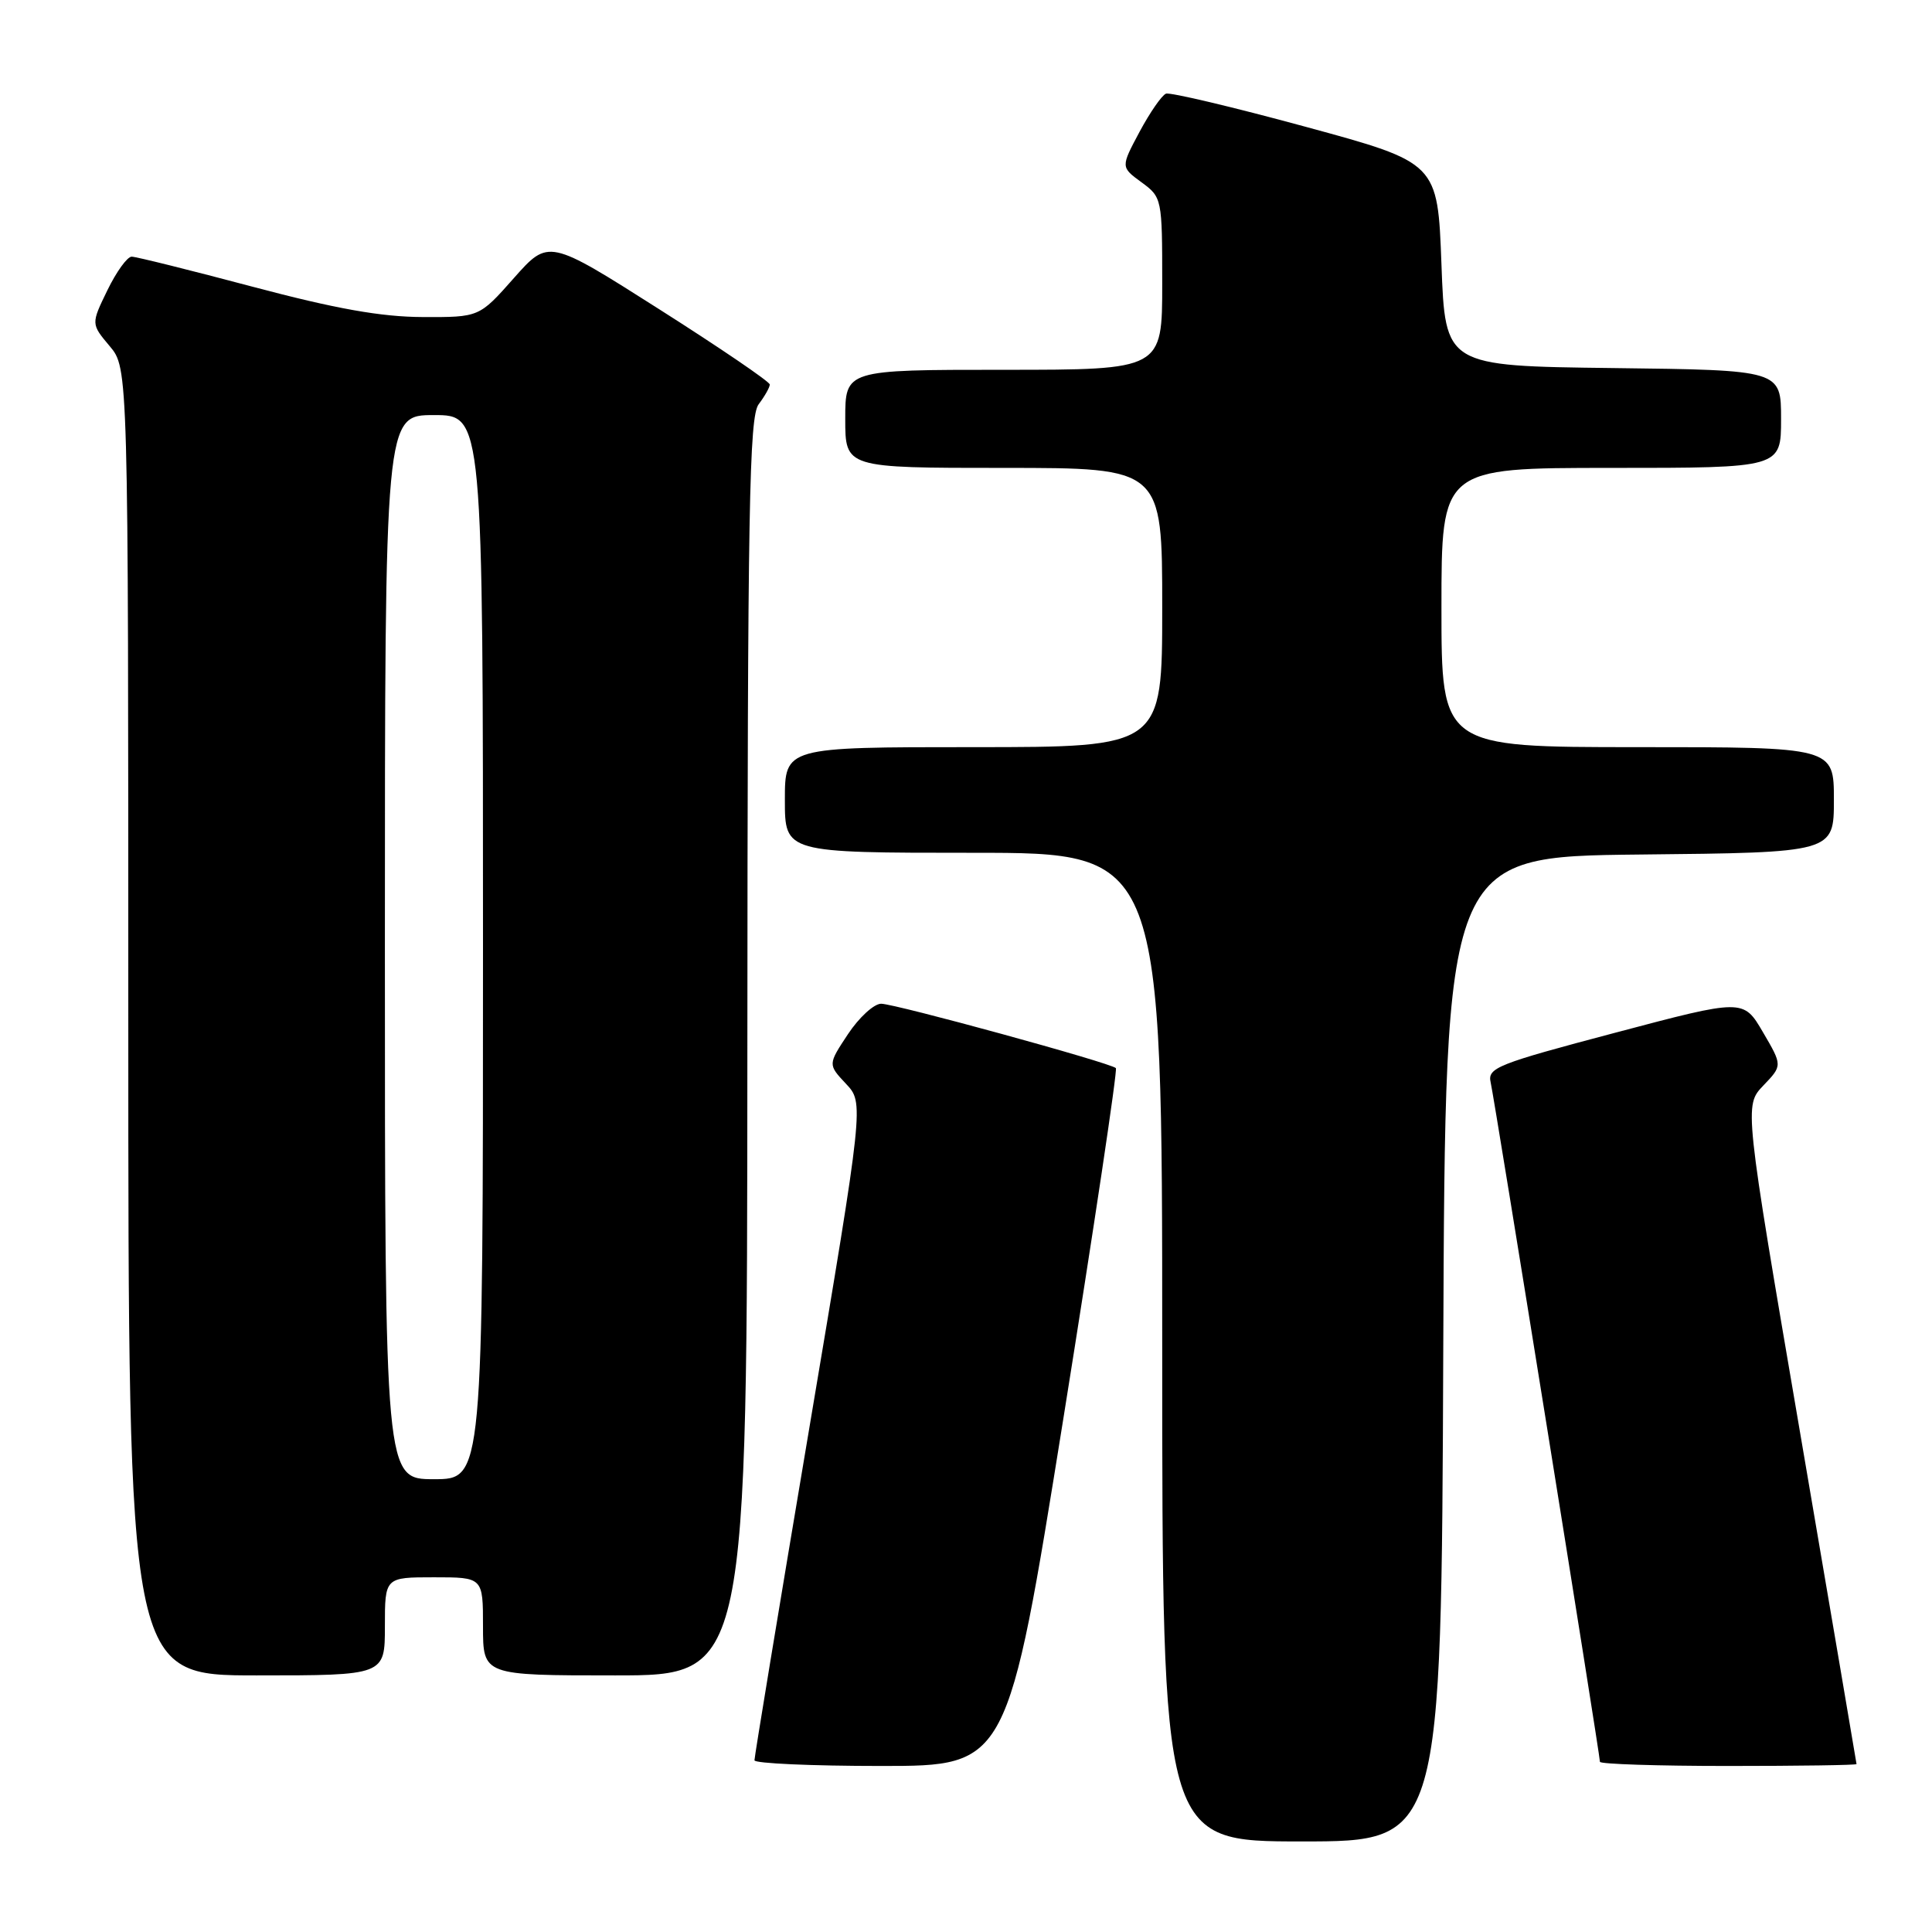 <?xml version="1.0" encoding="UTF-8" standalone="no"?>
<!DOCTYPE svg PUBLIC "-//W3C//DTD SVG 1.1//EN" "http://www.w3.org/Graphics/SVG/1.1/DTD/svg11.dtd" >
<svg xmlns="http://www.w3.org/2000/svg" xmlns:xlink="http://www.w3.org/1999/xlink" version="1.1" viewBox="0 0 256 256">
 <g >
 <path fill="currentColor"
d=" M 191.24 178.75 C 191.50 113.50 191.50 113.50 217.25 113.23 C 243.00 112.97 243.00 112.97 243.00 105.98 C 243.00 99.00 243.00 99.00 217.00 99.00 C 191.00 99.00 191.00 99.00 191.00 80.50 C 191.00 62.00 191.00 62.00 213.50 62.00 C 236.00 62.00 236.00 62.00 236.00 55.52 C 236.00 49.04 236.00 49.04 213.75 48.77 C 191.50 48.50 191.50 48.50 191.00 35.03 C 190.50 21.56 190.50 21.56 173.00 16.80 C 163.38 14.18 155.05 12.21 154.50 12.41 C 153.95 12.62 152.38 14.89 151.00 17.46 C 148.50 22.14 148.50 22.14 151.25 24.15 C 153.97 26.15 154.00 26.28 154.00 37.58 C 154.00 49.00 154.00 49.00 133.00 49.00 C 112.00 49.00 112.00 49.00 112.00 55.50 C 112.00 62.00 112.00 62.00 133.00 62.00 C 154.00 62.00 154.00 62.00 154.00 80.50 C 154.00 99.00 154.00 99.00 129.00 99.00 C 104.00 99.00 104.00 99.00 104.00 106.00 C 104.00 113.00 104.00 113.00 129.00 113.00 C 154.00 113.00 154.00 113.00 154.00 178.50 C 154.00 244.00 154.00 244.00 172.49 244.00 C 190.99 244.00 190.99 244.00 191.24 178.75 Z  M 140.90 187.97 C 144.96 162.66 148.09 141.76 147.86 141.53 C 147.16 140.83 118.62 133.01 116.76 133.00 C 115.81 133.00 113.83 134.81 112.36 137.03 C 109.70 141.05 109.70 141.05 112.09 143.60 C 114.49 146.15 114.49 146.15 107.22 189.33 C 103.22 213.07 99.96 232.84 99.97 233.25 C 99.99 233.66 107.54 234.00 116.75 234.00 C 133.51 234.00 133.51 234.00 140.90 187.97 Z  M 246.00 233.75 C 245.99 233.61 242.64 213.93 238.55 190.00 C 231.11 146.50 231.11 146.50 233.65 143.84 C 236.19 141.19 236.19 141.19 233.60 136.77 C 231.01 132.34 231.01 132.34 214.03 136.84 C 198.35 140.99 197.08 141.49 197.52 143.42 C 198.03 145.63 212.00 232.52 212.00 233.45 C 212.00 233.75 219.65 234.00 229.00 234.00 C 238.35 234.00 246.00 233.89 246.00 233.75 Z  M 51.00 215.50 C 51.00 209.00 51.00 209.00 57.50 209.00 C 64.00 209.00 64.00 209.00 64.00 215.50 C 64.00 222.00 64.00 222.00 81.50 222.00 C 99.00 222.00 99.00 222.00 99.03 138.75 C 99.06 67.13 99.27 55.23 100.53 53.56 C 101.34 52.49 102.00 51.32 102.00 50.95 C 102.00 50.58 95.40 46.09 87.34 40.97 C 72.69 31.66 72.69 31.66 68.09 36.85 C 63.50 42.04 63.50 42.04 56.00 42.01 C 50.50 41.99 44.50 40.92 33.50 38.00 C 25.25 35.81 18.03 34.01 17.45 34.01 C 16.87 34.00 15.42 36.01 14.23 38.46 C 12.06 42.92 12.06 42.92 14.53 45.86 C 17.00 48.79 17.00 48.79 17.00 135.39 C 17.00 222.00 17.00 222.00 34.00 222.00 C 51.00 222.00 51.00 222.00 51.00 215.50 Z  M 51.00 125.50 C 51.00 55.00 51.00 55.00 57.50 55.00 C 64.00 55.00 64.00 55.00 64.00 125.50 C 64.00 196.00 64.00 196.00 57.50 196.00 C 51.00 196.00 51.00 196.00 51.00 125.50 Z "/>
</g>
</svg>